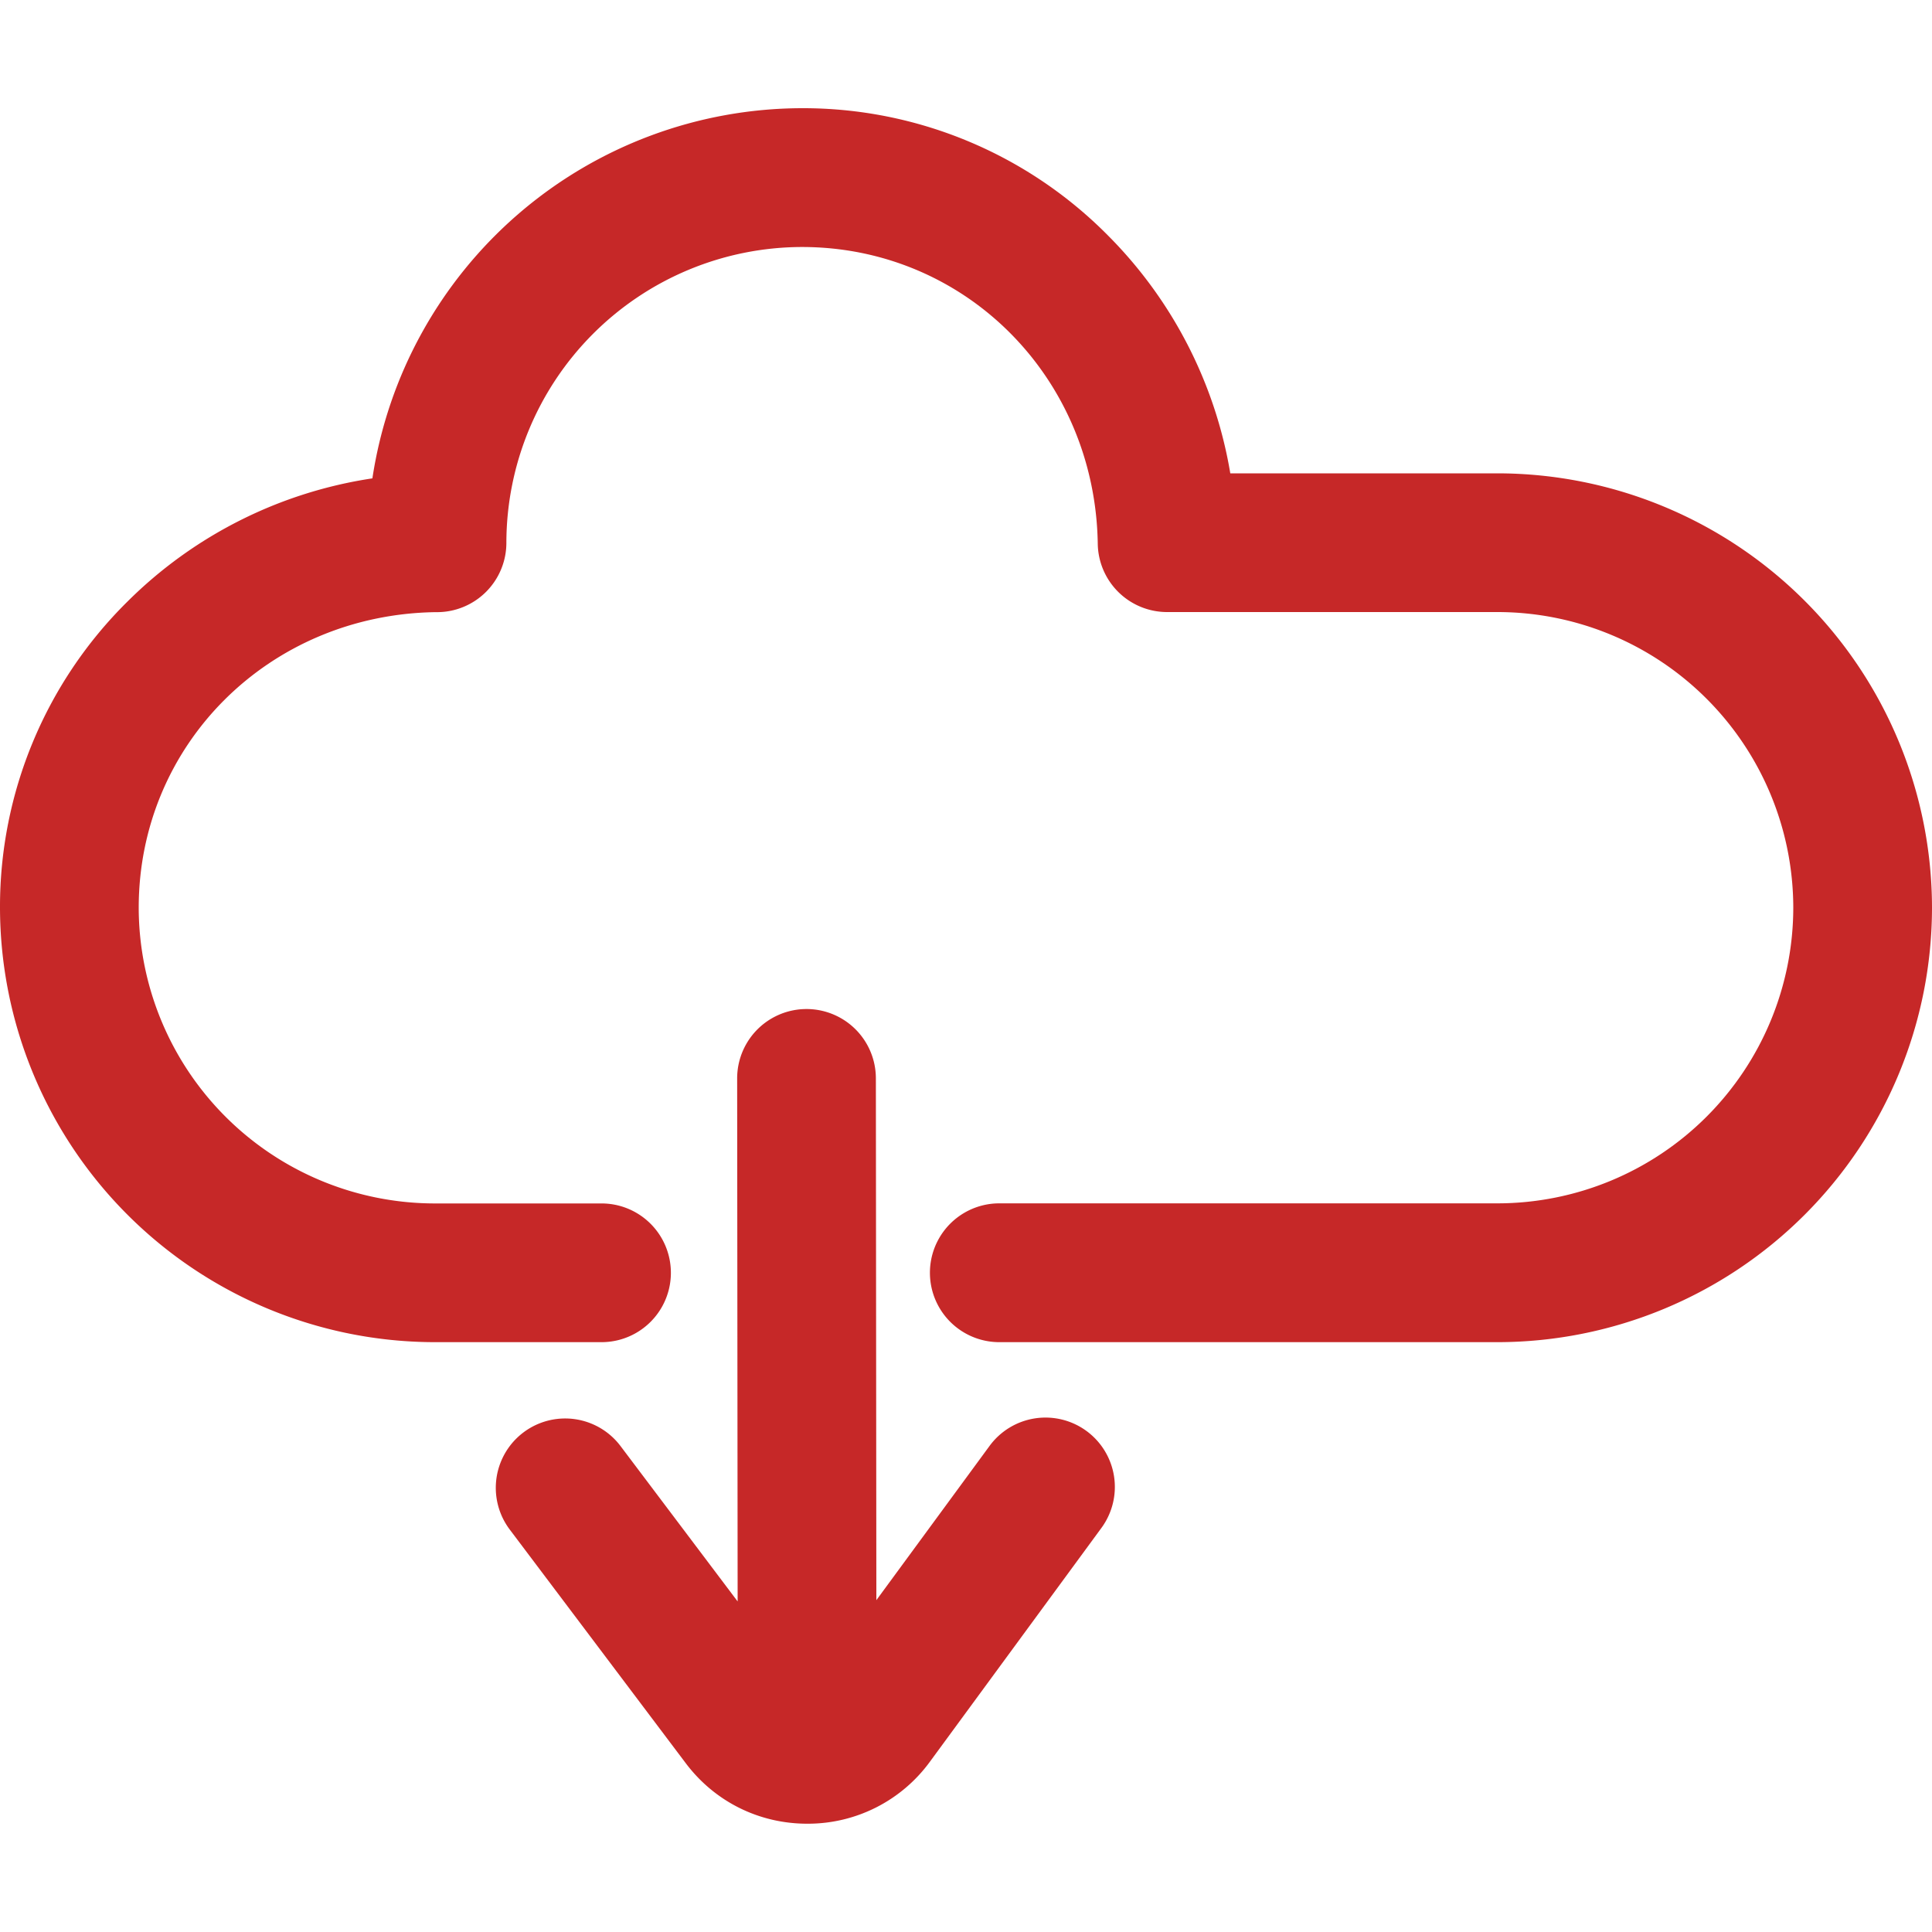 <svg width="20" height="20" fill="none" xmlns="http://www.w3.org/2000/svg"><g clip-path="url(#clip0)" fill="#C62828"><path d="M11.248 14.814a.718.718 0 00-1.004.154l-1.172 1.597-.005-5.402a.718.718 0 10-1.436.001l.005 5.414-1.212-1.608a.718.718 0 10-1.147.864l1.82 2.416c.3.4.76.629 1.26.629h.01a1.563 1.563 0 001.261-.644l1.774-2.418a.718.718 0 00-.154-1.003z"/><path d="M15.503 4.9h-2.767a4.55 4.55 0 00-1.264-2.46 4.439 4.439 0 00-3.17-1.32 4.506 4.506 0 00-4.447 3.832A4.55 4.55 0 001.32 6.227 4.439 4.439 0 000 9.397a4.505 4.505 0 004.497 4.497h1.73a.718.718 0 100-1.436H4.498a3.067 3.067 0 01-3.062-3.061c0-1.689 1.347-3.032 3.068-3.06h.021a.718.718 0 00.717-.719 3.066 3.066 0 013.06-3.061c1.69 0 3.035 1.35 3.062 3.072a.718.718 0 00.718.707h3.42a3.064 3.064 0 013.062 3.061 3.064 3.064 0 01-3.061 3.06h-5.158a.718.718 0 100 1.437h5.158A4.502 4.502 0 0020 9.397 4.502 4.502 0 0015.503 4.9z"/></g><defs><clipPath id="clip0"><path fill="#fff" d="M0 0h20v20H0z"/></clipPath></defs></svg>